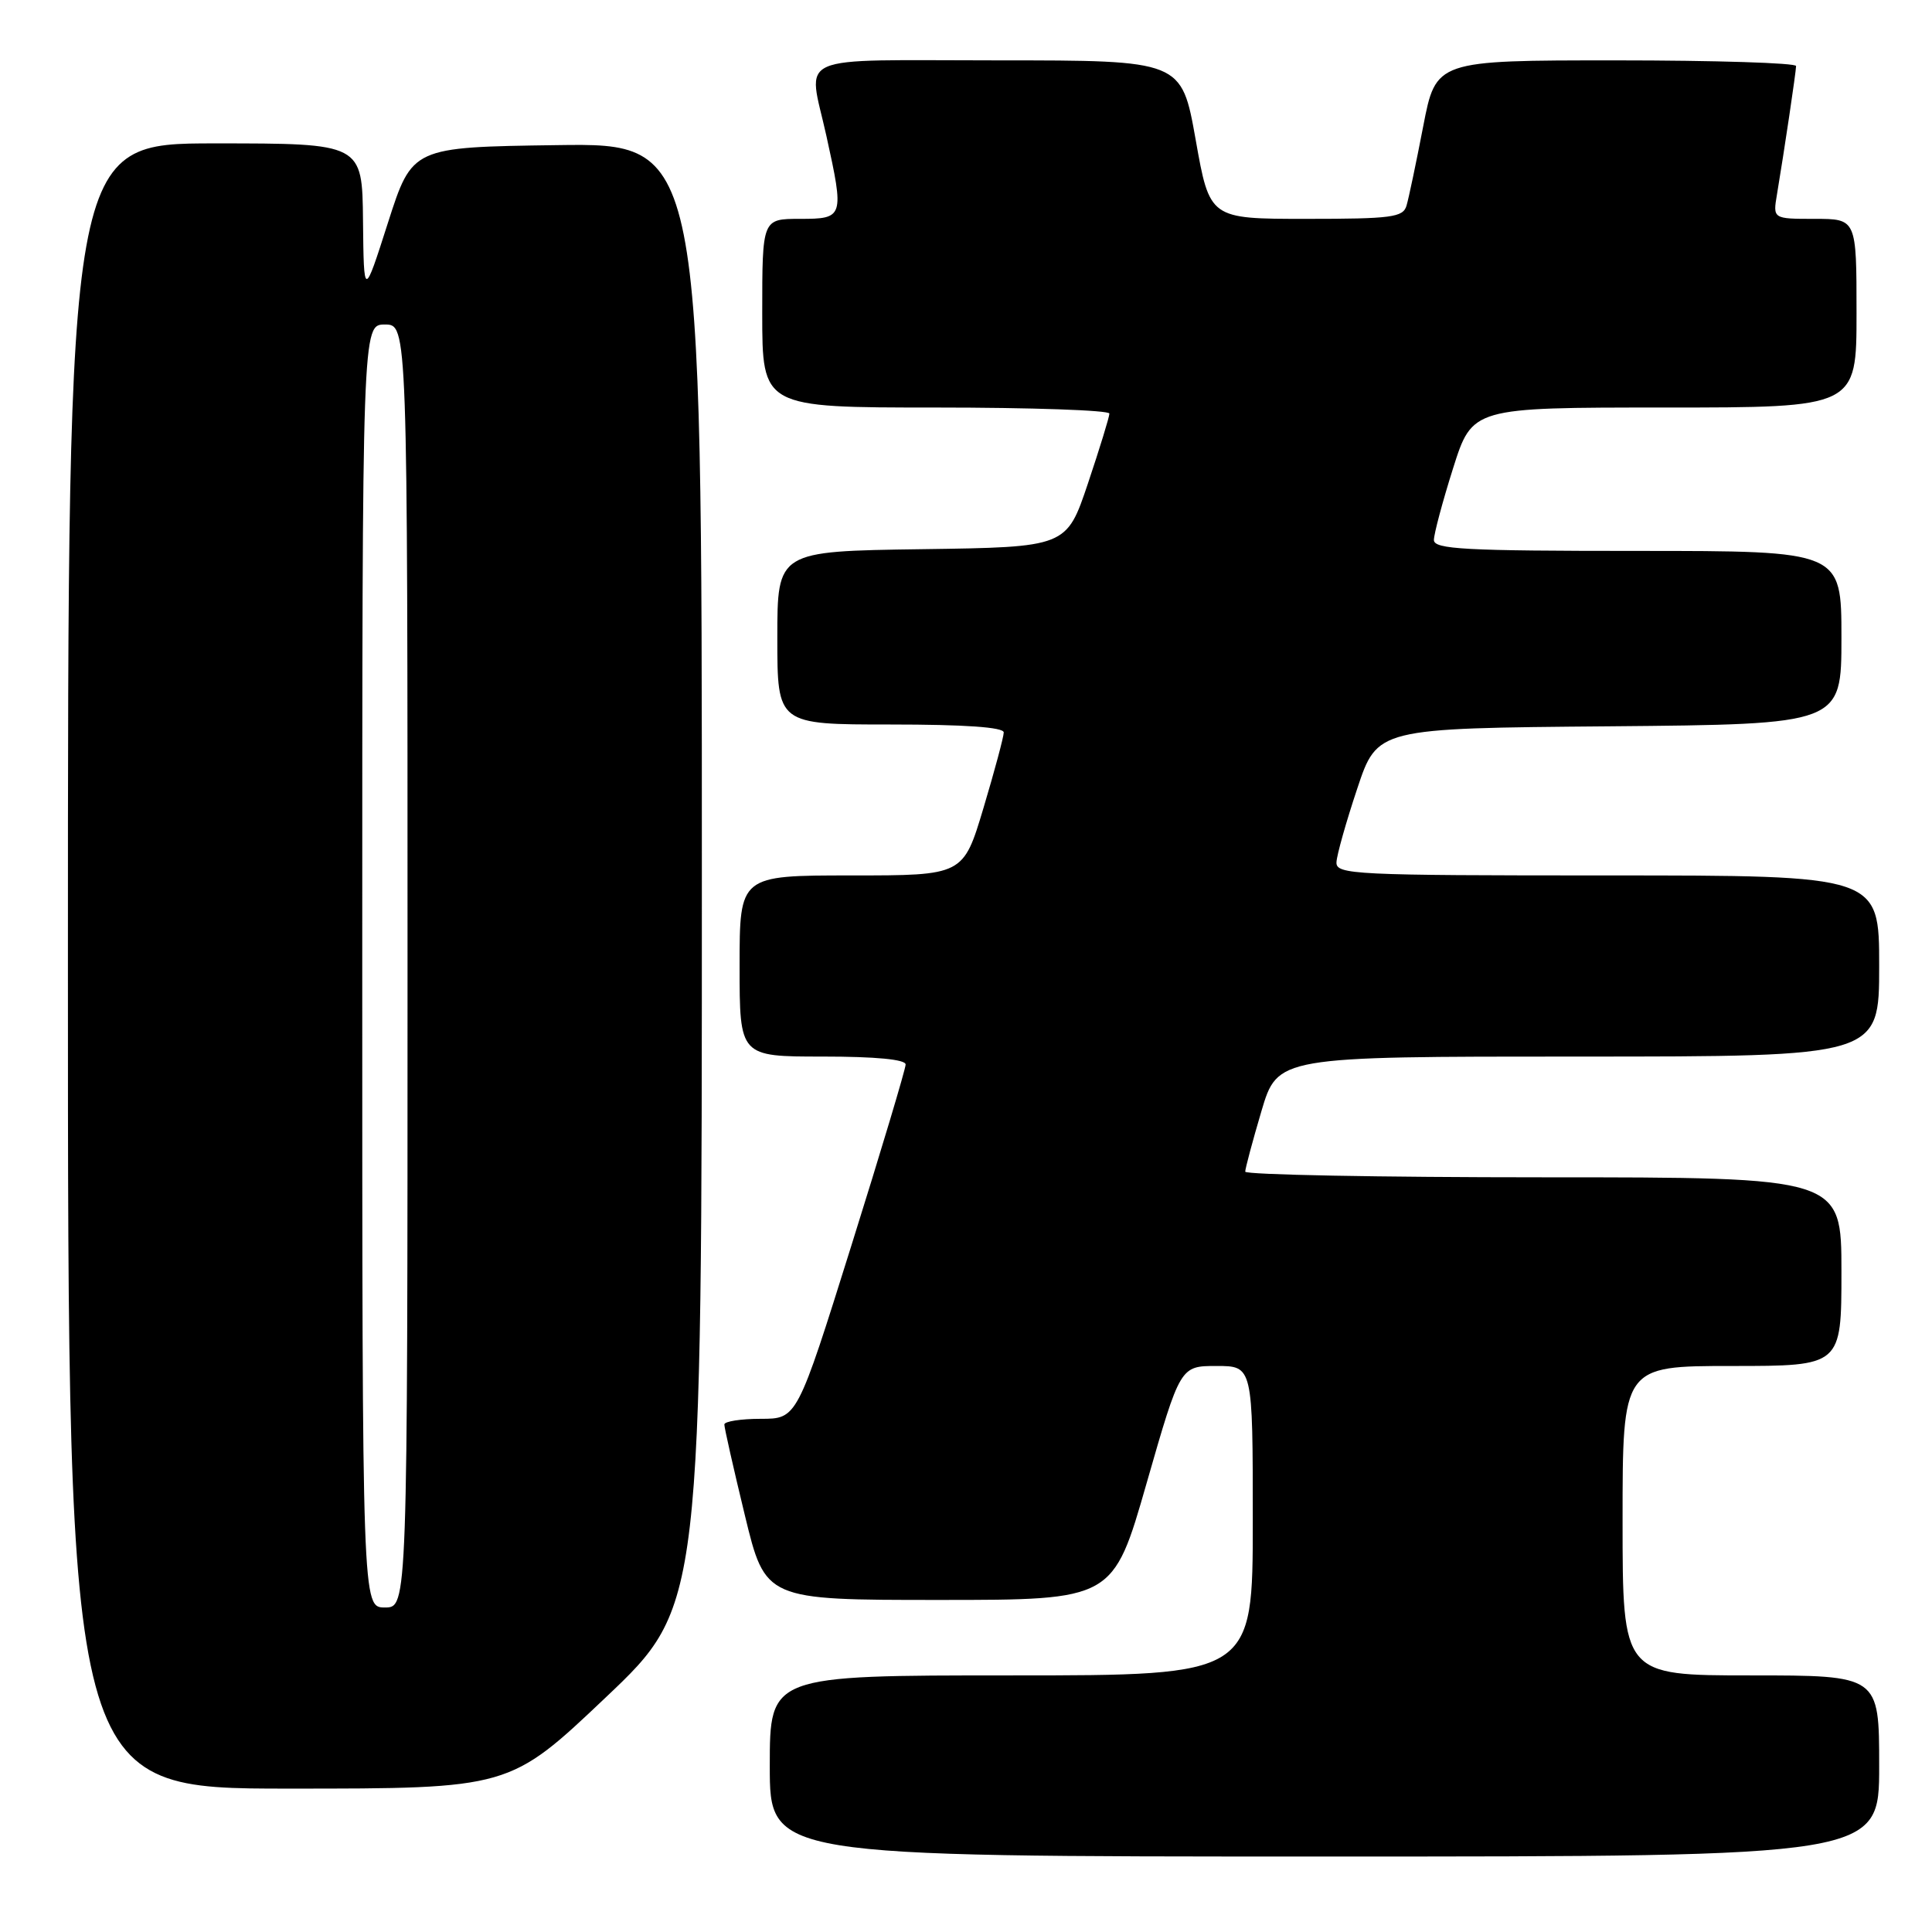 <?xml version="1.0" encoding="UTF-8" standalone="no"?>
<!DOCTYPE svg PUBLIC "-//W3C//DTD SVG 1.1//EN" "http://www.w3.org/Graphics/SVG/1.1/DTD/svg11.dtd" >
<svg xmlns="http://www.w3.org/2000/svg" xmlns:xlink="http://www.w3.org/1999/xlink" version="1.1" viewBox="0 0 256 256">
 <g >
 <path fill="currentColor"
d=" M 249.00 234.00 C 249.00 222.00 249.00 222.00 232.00 222.00 C 215.00 222.00 215.00 222.00 215.00 201.50 C 215.00 181.00 215.00 181.00 229.50 181.00 C 244.00 181.00 244.00 181.00 244.00 168.50 C 244.00 156.00 244.00 156.00 204.50 156.00 C 182.78 156.00 165.00 155.66 165.00 155.25 C 165.00 154.84 165.96 151.24 167.14 147.25 C 169.29 140.00 169.29 140.00 209.15 140.00 C 249.00 140.00 249.00 140.00 249.00 128.00 C 249.00 116.00 249.00 116.00 213.00 116.00 C 179.35 116.00 177.01 115.89 177.09 114.25 C 177.13 113.29 178.37 108.90 179.84 104.50 C 182.50 96.50 182.50 96.50 213.25 96.24 C 244.00 95.97 244.00 95.97 244.00 84.49 C 244.00 73.00 244.00 73.00 217.00 73.00 C 194.09 73.00 190.00 72.78 190.00 71.55 C 190.00 70.76 191.14 66.48 192.54 62.05 C 195.09 54.00 195.09 54.00 220.54 54.00 C 246.00 54.00 246.00 54.00 246.00 41.50 C 246.00 29.00 246.00 29.00 240.45 29.00 C 234.91 29.00 234.91 29.00 235.46 25.75 C 236.42 20.02 237.98 9.52 237.99 8.75 C 238.00 8.34 227.26 8.00 214.14 8.00 C 190.27 8.00 190.27 8.00 188.58 16.75 C 187.65 21.56 186.66 26.29 186.37 27.25 C 185.92 28.80 184.40 29.00 173.08 29.00 C 160.29 29.00 160.29 29.00 158.43 18.50 C 156.56 8.00 156.56 8.00 132.28 8.00 C 104.60 8.00 107.06 6.92 109.50 18.00 C 111.88 28.80 111.81 29.00 106.00 29.00 C 101.00 29.00 101.00 29.00 101.00 41.50 C 101.00 54.00 101.00 54.00 124.00 54.00 C 136.65 54.00 147.00 54.36 147.00 54.80 C 147.00 55.23 145.72 59.40 144.16 64.05 C 141.32 72.50 141.32 72.50 122.16 72.77 C 103.00 73.04 103.00 73.04 103.00 84.52 C 103.00 96.00 103.00 96.00 118.00 96.00 C 127.84 96.00 133.00 96.36 133.00 97.05 C 133.00 97.63 131.79 102.13 130.32 107.05 C 127.64 116.00 127.64 116.00 112.82 116.00 C 98.00 116.00 98.00 116.00 98.00 128.00 C 98.00 140.00 98.00 140.00 109.00 140.00 C 116.04 140.00 120.00 140.38 120.00 141.05 C 120.00 141.63 116.77 152.43 112.81 165.05 C 105.62 188.00 105.62 188.00 100.81 188.00 C 98.17 188.00 95.99 188.34 95.98 188.75 C 95.97 189.16 97.19 194.56 98.69 200.75 C 101.41 212.00 101.41 212.00 124.46 212.00 C 147.50 212.00 147.50 212.00 151.94 196.50 C 156.39 181.00 156.39 181.00 161.19 181.00 C 166.00 181.00 166.00 181.00 166.00 201.50 C 166.00 222.00 166.00 222.00 134.00 222.00 C 102.00 222.00 102.00 222.00 102.00 234.00 C 102.00 246.00 102.00 246.00 175.50 246.00 C 249.00 246.00 249.00 246.00 249.00 234.00 Z  M 80.26 224.92 C 93.00 212.84 93.00 212.84 93.00 115.90 C 93.00 18.96 93.00 18.96 73.81 19.23 C 54.62 19.50 54.62 19.50 51.41 29.50 C 48.21 39.50 48.21 39.50 48.10 29.25 C 48.00 19.00 48.00 19.00 28.50 19.00 C 9.00 19.00 9.00 19.00 9.00 128.00 C 9.00 237.00 9.00 237.00 38.26 237.00 C 67.52 237.00 67.52 237.00 80.26 224.92 Z  M 48.00 128.00 C 48.00 43.00 48.00 43.00 51.00 43.00 C 54.00 43.00 54.00 43.00 54.00 128.00 C 54.00 213.00 54.00 213.00 51.00 213.00 C 48.00 213.00 48.00 213.00 48.00 128.00 Z "/>
</g>
</svg>